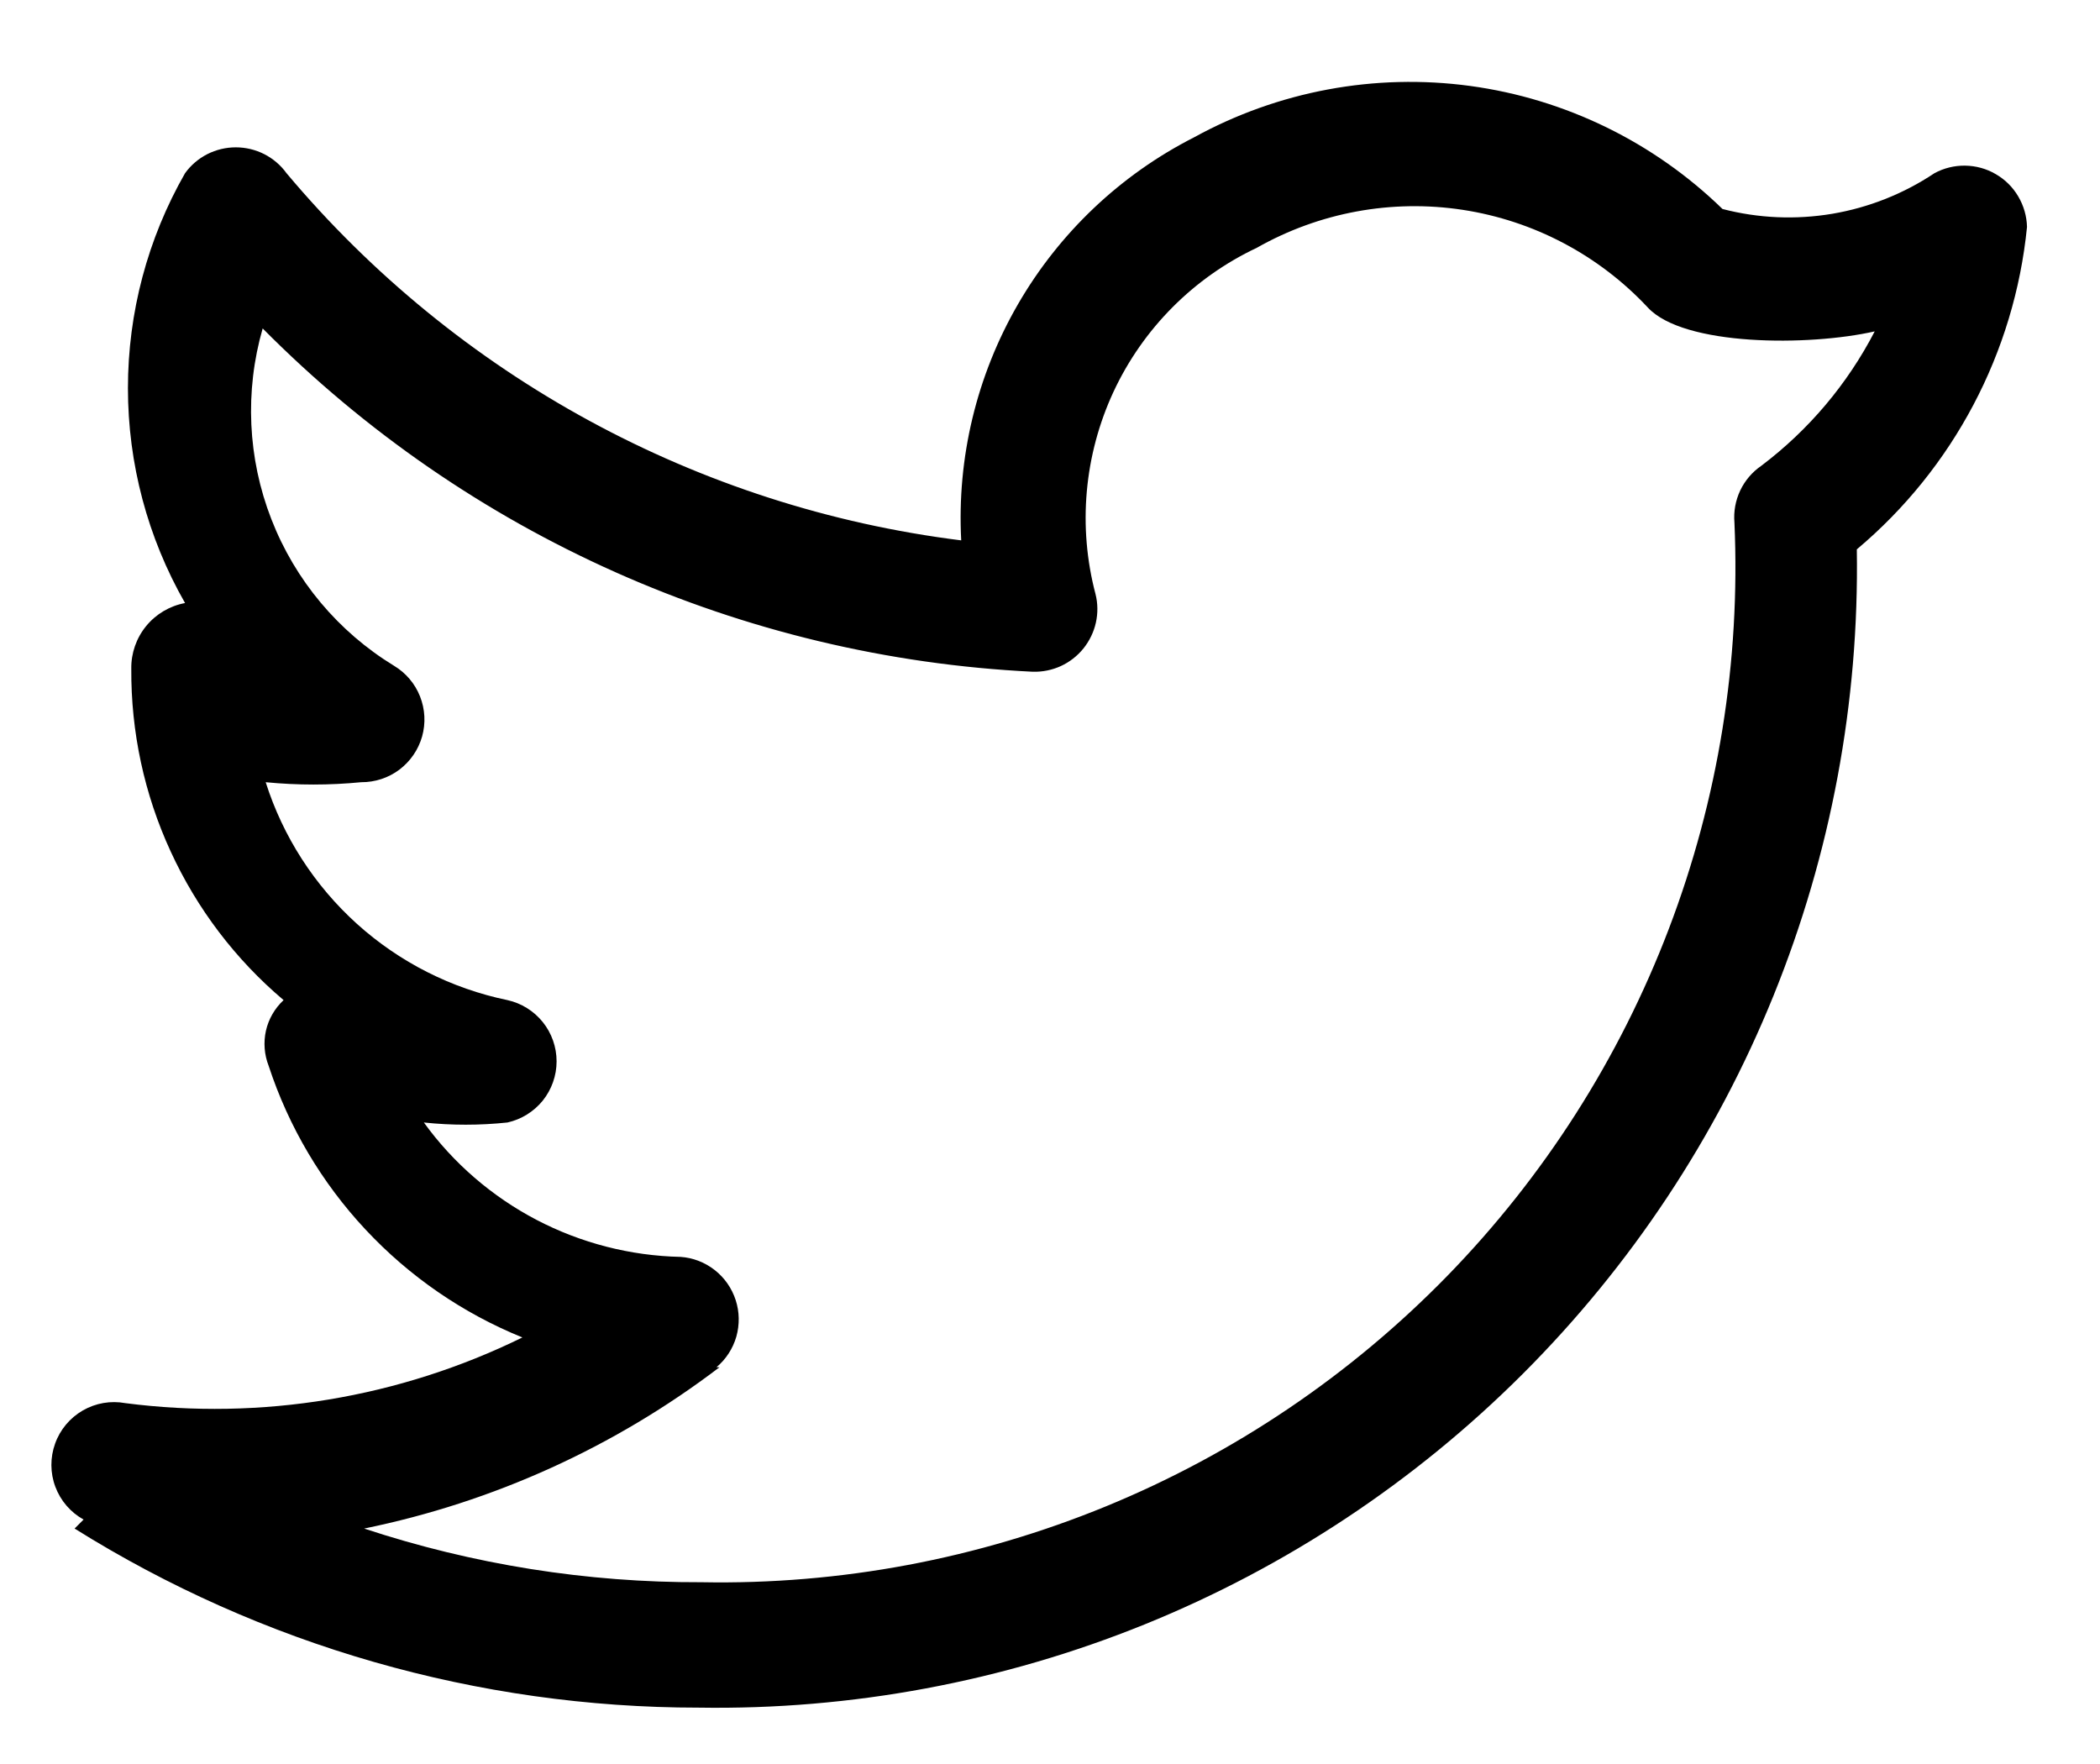 <svg width="25" height="21" viewBox="0 0 25 21" fill="none" xmlns="http://www.w3.org/2000/svg">
<path d="M0.888 18.197C3.115 19.59 5.689 20.329 8.316 20.329C10.134 20.358 11.941 20.021 13.627 19.338C15.312 18.655 16.844 17.64 18.13 16.354C19.416 15.068 20.431 13.537 21.114 11.851C21.797 10.165 22.134 8.359 22.105 6.54C23.255 5.574 23.982 4.196 24.131 2.702C24.128 2.574 24.092 2.449 24.027 2.339C23.962 2.228 23.87 2.137 23.759 2.073C23.649 2.008 23.523 1.974 23.395 1.972C23.268 1.97 23.141 2.001 23.029 2.062C22.662 2.307 22.248 2.471 21.813 2.545C21.378 2.618 20.933 2.599 20.506 2.488C19.687 1.691 18.634 1.177 17.501 1.023C16.369 0.87 15.217 1.084 14.215 1.635C13.338 2.081 12.61 2.772 12.118 3.623C11.626 4.475 11.391 5.451 11.443 6.433C8.31 6.042 5.441 4.48 3.411 2.062C3.342 1.966 3.251 1.889 3.146 1.835C3.041 1.782 2.925 1.754 2.807 1.754C2.689 1.754 2.573 1.782 2.468 1.835C2.363 1.889 2.272 1.966 2.203 2.062C1.757 2.841 1.523 3.723 1.523 4.621C1.523 5.518 1.757 6.4 2.203 7.179C2.021 7.213 1.857 7.31 1.74 7.453C1.623 7.596 1.56 7.776 1.563 7.961C1.558 8.711 1.717 9.454 2.031 10.135C2.344 10.817 2.803 11.422 3.376 11.906C3.271 12.004 3.198 12.13 3.166 12.27C3.135 12.409 3.146 12.555 3.198 12.688C3.436 13.414 3.83 14.08 4.352 14.638C4.874 15.197 5.511 15.635 6.219 15.922C4.754 16.641 3.11 16.913 1.492 16.704C1.318 16.672 1.139 16.703 0.986 16.791C0.832 16.88 0.715 17.02 0.656 17.186C0.596 17.352 0.597 17.535 0.659 17.7C0.721 17.866 0.84 18.004 0.995 18.09L0.888 18.197ZM8.529 16.277C8.642 16.182 8.725 16.055 8.766 15.912C8.806 15.769 8.804 15.618 8.758 15.477C8.712 15.335 8.625 15.211 8.509 15.12C8.392 15.028 8.25 14.973 8.103 14.963C7.504 14.95 6.917 14.799 6.387 14.522C5.856 14.244 5.397 13.848 5.046 13.363C5.377 13.398 5.71 13.398 6.041 13.363C6.207 13.326 6.355 13.234 6.462 13.102C6.568 12.969 6.626 12.805 6.626 12.635C6.626 12.465 6.568 12.3 6.462 12.168C6.355 12.035 6.207 11.943 6.041 11.906C5.374 11.768 4.756 11.455 4.25 10.999C3.745 10.543 3.369 9.961 3.163 9.312C3.541 9.349 3.922 9.349 4.3 9.312C4.464 9.313 4.623 9.261 4.754 9.163C4.885 9.064 4.98 8.926 5.025 8.768C5.069 8.611 5.061 8.443 5 8.29C4.94 8.138 4.831 8.01 4.691 7.926C4.026 7.52 3.513 6.907 3.231 6.182C2.948 5.456 2.912 4.658 3.127 3.91C5.565 6.37 8.836 7.828 12.296 7.997C12.411 8 12.525 7.977 12.63 7.929C12.734 7.881 12.826 7.809 12.898 7.72C12.97 7.63 13.021 7.525 13.046 7.413C13.071 7.301 13.07 7.184 13.042 7.073C12.83 6.27 12.906 5.418 13.256 4.664C13.607 3.911 14.21 3.305 14.962 2.95C15.705 2.529 16.568 2.369 17.413 2.498C18.257 2.627 19.034 3.037 19.617 3.661C20.044 4.123 21.536 4.123 22.318 3.945C21.993 4.573 21.532 5.119 20.968 5.545C20.86 5.619 20.773 5.721 20.717 5.839C20.661 5.958 20.637 6.089 20.648 6.22C20.721 7.869 20.455 9.516 19.867 11.058C19.279 12.601 18.382 14.007 17.23 15.189C16.077 16.371 14.695 17.305 13.168 17.932C11.641 18.559 10.002 18.867 8.351 18.836C6.987 18.841 5.631 18.625 4.335 18.197C5.872 17.883 7.317 17.227 8.565 16.277H8.529Z" fill="black"/>
</svg>
